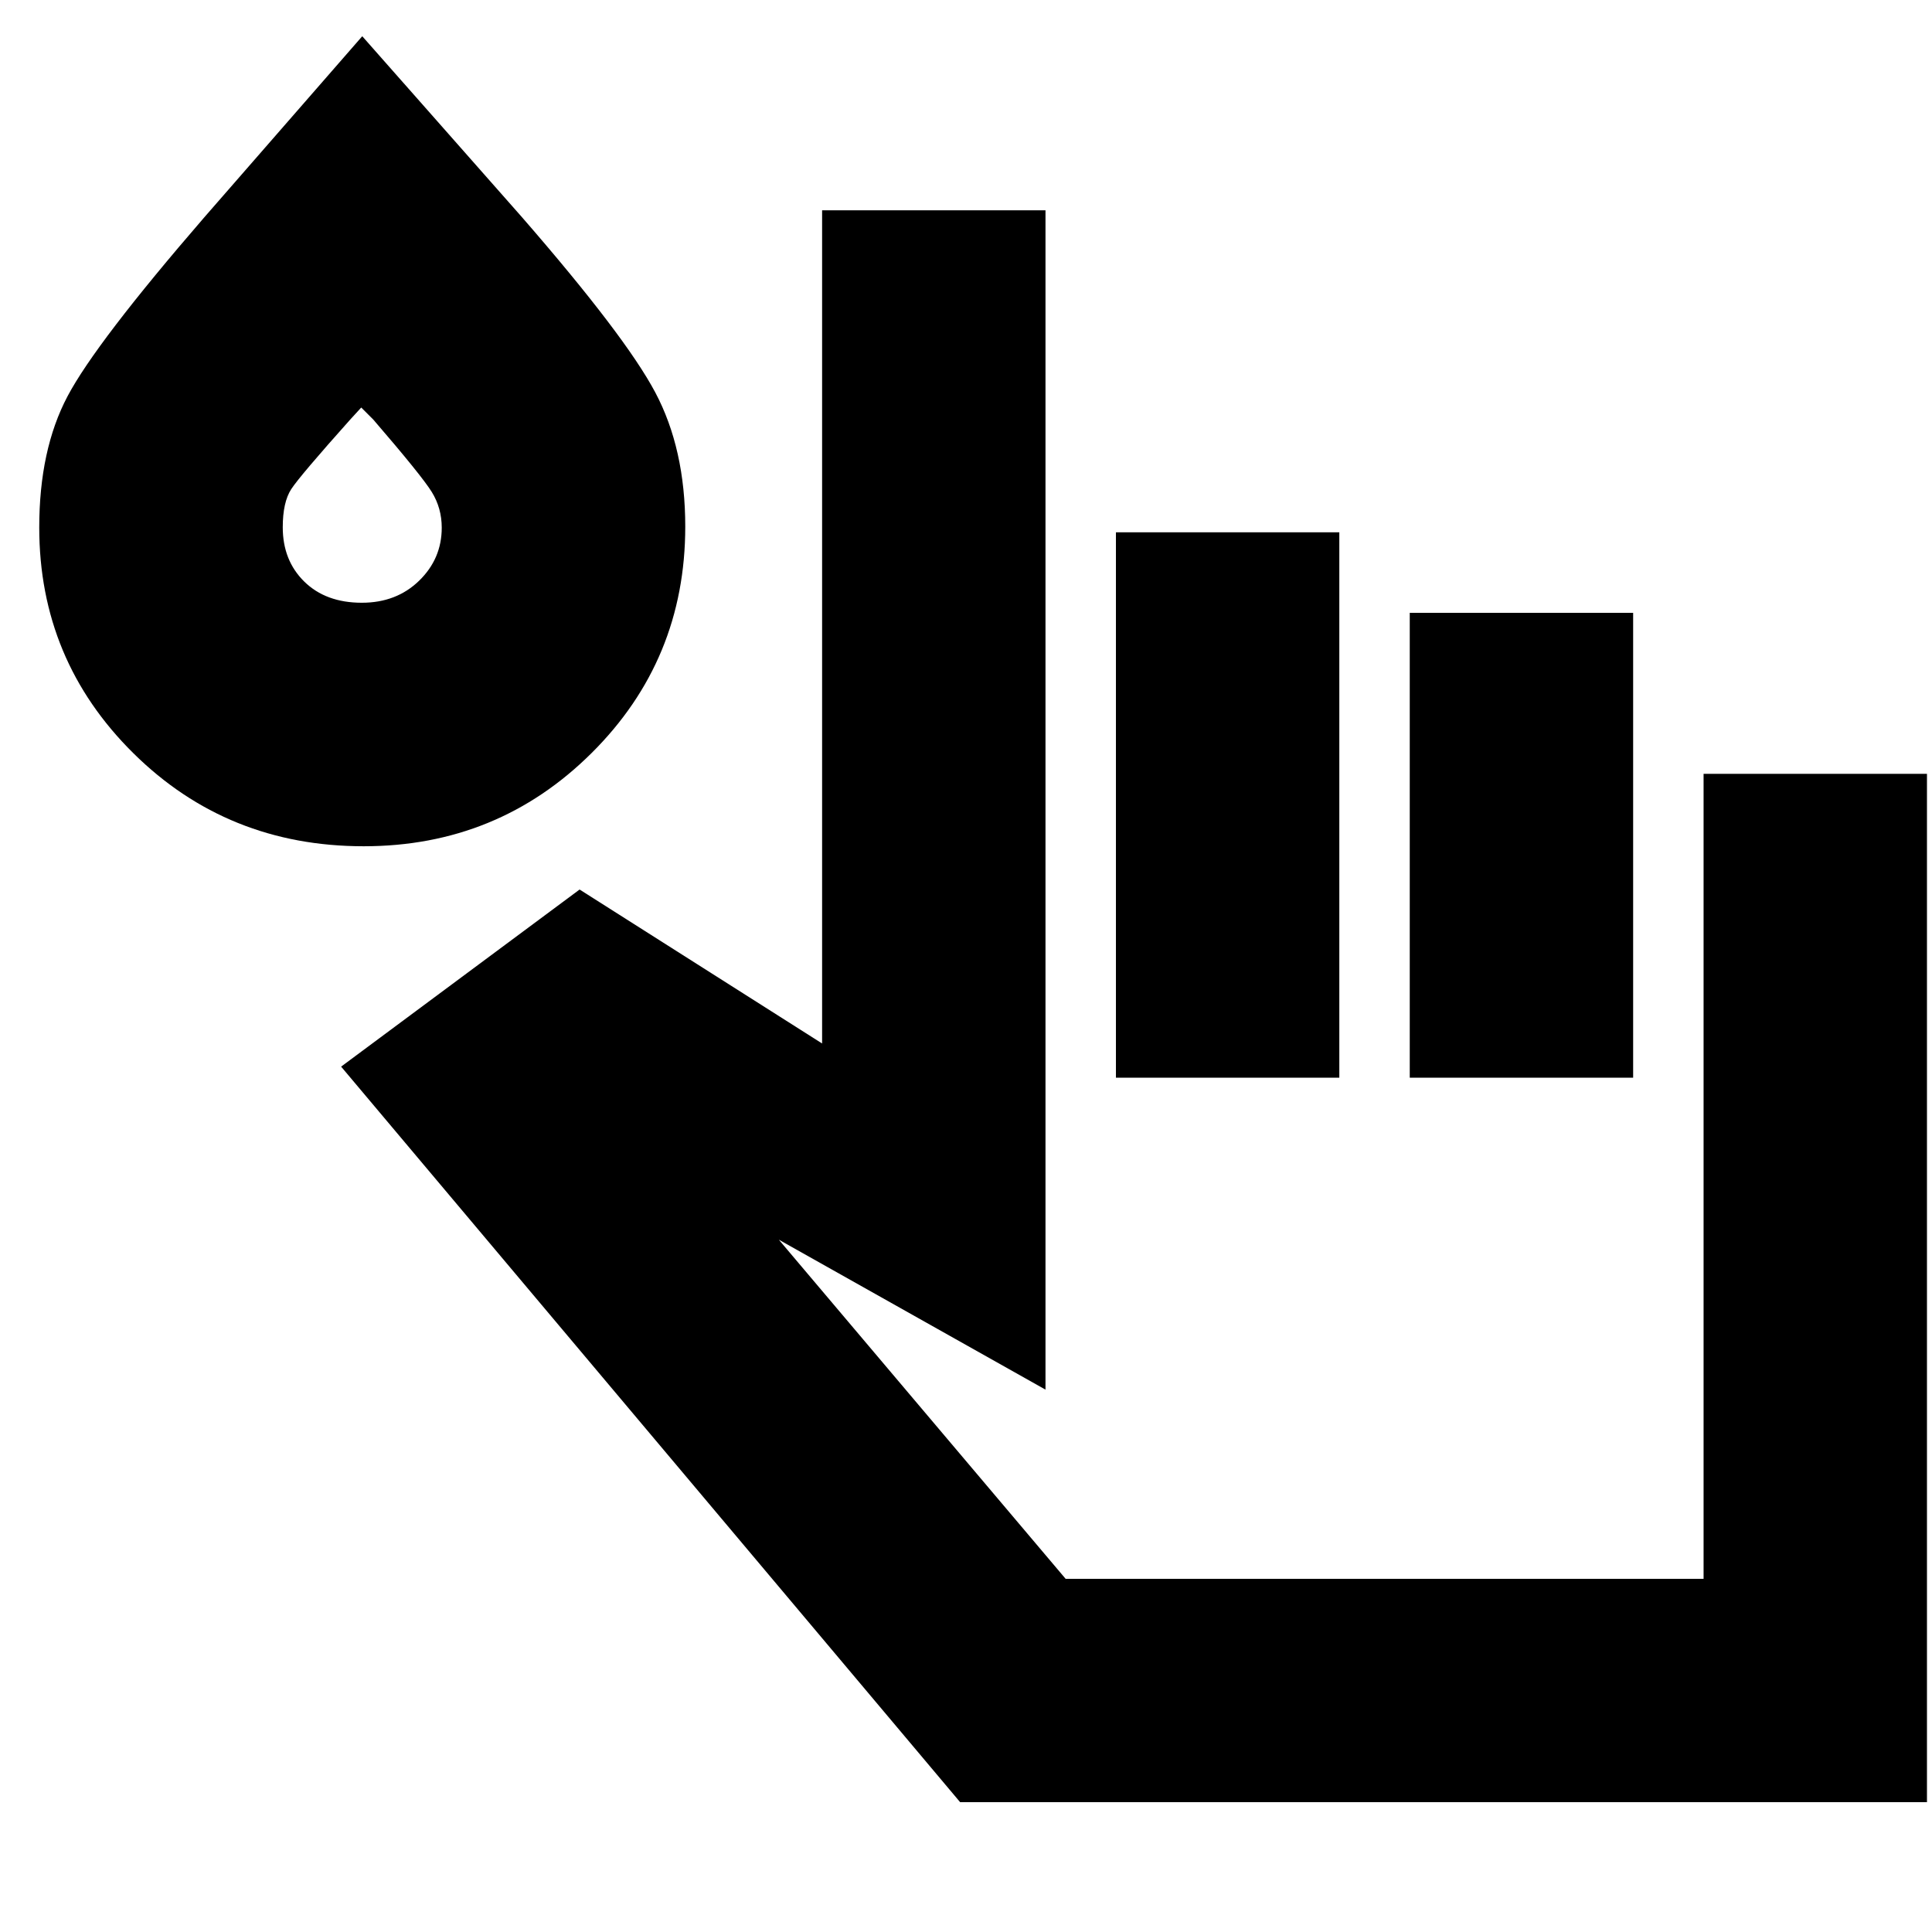<svg xmlns="http://www.w3.org/2000/svg" height="24" viewBox="0 96 960 960" width="24"><path d="M169.5 626 288 538l120.5 76.5v-414h111v586L387 712l142.5 168.5h317v-400h111v511H477.093L169.5 626Zm385 5.5v-271h111v271h-111Zm146 0v-231h111v231h-111Zm-519.769-115Q113 516.5 66.25 470.25T19.5 358.126q0-38.626 14.052-65.212Q47.604 266.327 101.5 204l78.5-90 79 89.5q51.669 59.368 66.584 87.459 14.916 28.09 14.916 66.715 0 66.293-46.593 112.56Q247.314 516.5 180.731 516.5Zm-.937-121q17.206 0 28.456-10.933T219.5 358.2q0-9.7-4.945-17.722-4.946-8.021-29.055-35.978l-6-6-5.5 6q-25 28-29.25 34.5t-4.25 19q0 16.5 10.7 27t28.594 10.5ZM180 358Zm666.5 522.5h-327 327Z"/></svg>